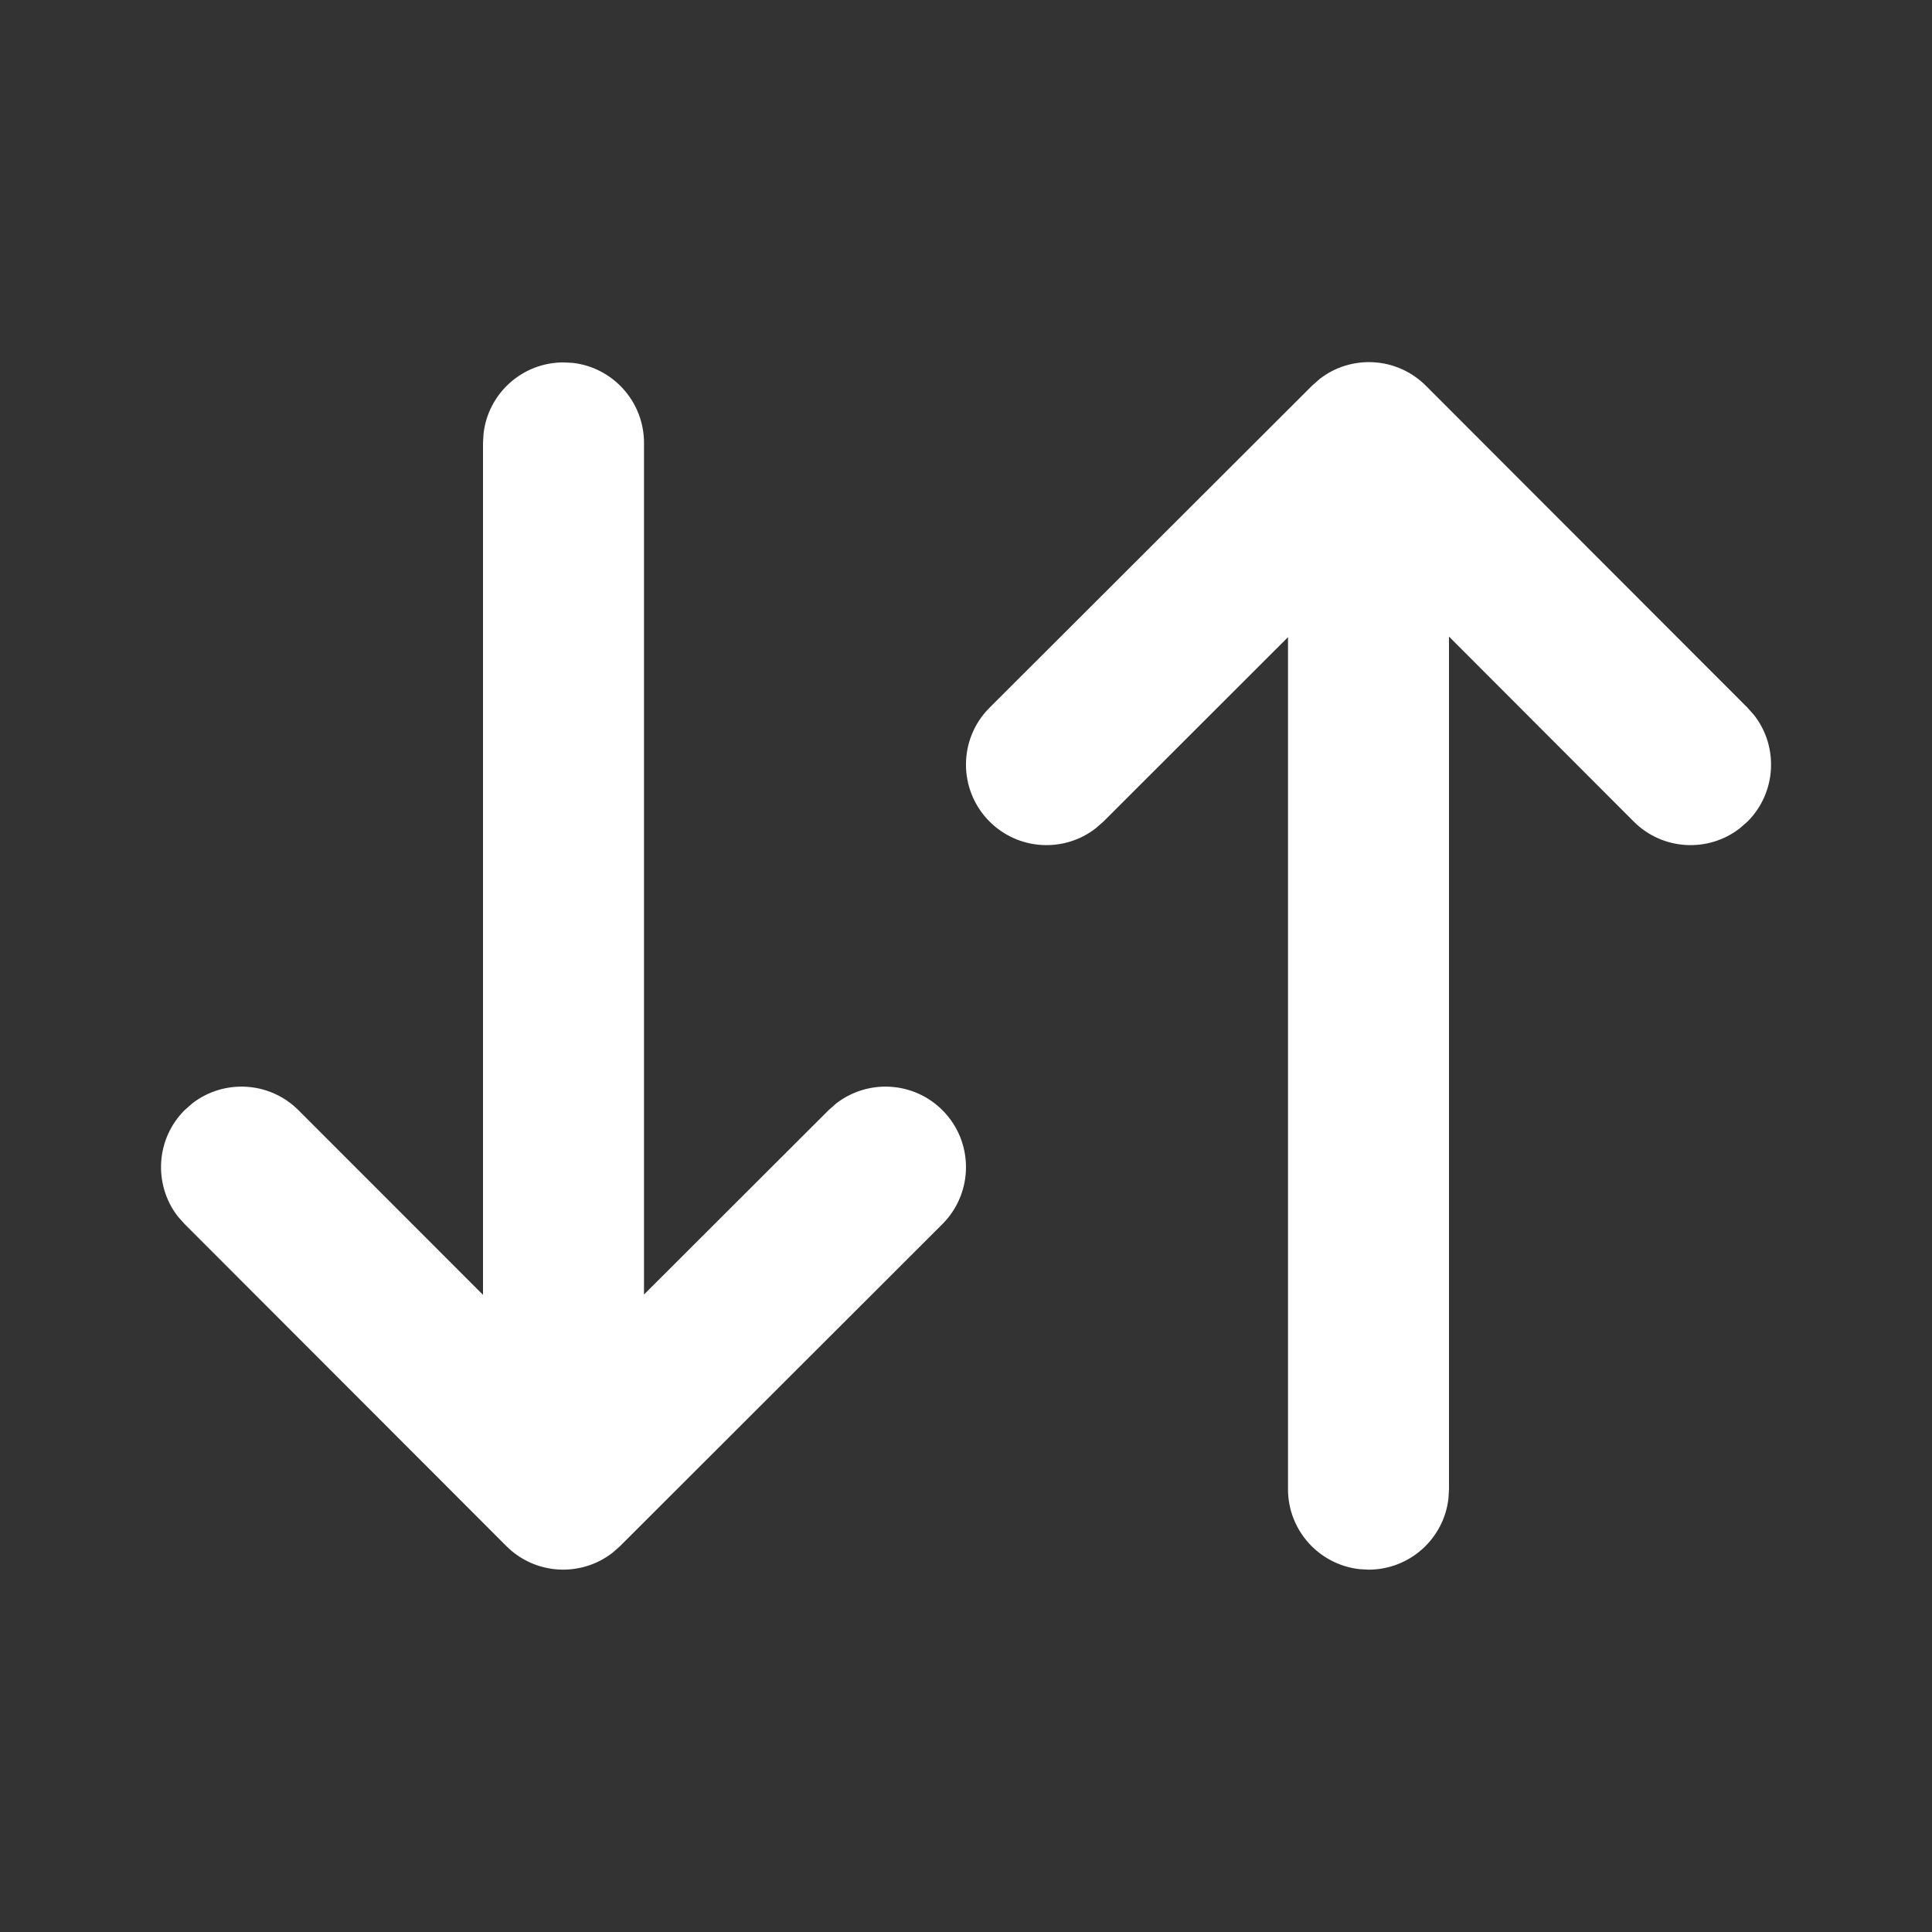 <svg width="24" height="24" viewBox="0 0 24 24" fill="none" xmlns="http://www.w3.org/2000/svg">
<rect x="0" y="0" width="24" height="24" fill="#333333" stroke="none"/>
<path d="M21.709 8.792L17.713 4.792C17.352 4.431 16.785 4.403 16.393 4.708L16.299 4.791L12.293 8.791C11.902 9.181 11.902 9.814 12.292 10.205C12.653 10.566 13.22 10.594 13.612 10.289L13.707 10.206L16 7.915L16 18.499C16 19.012 16.386 19.434 16.883 19.492L17 19.499C17.513 19.499 17.936 19.113 17.993 18.616L18 18.499L18 7.908L20.294 10.205C20.654 10.566 21.221 10.594 21.613 10.289L21.708 10.206C22.068 9.846 22.096 9.278 21.792 8.886L21.709 8.792ZM7.117 4.508L7 4.502C6.487 4.502 6.064 4.888 6.007 5.385L6 5.502L6 16.085L3.707 13.791C3.347 13.431 2.78 13.403 2.387 13.708L2.293 13.791C1.933 14.151 1.905 14.718 2.209 15.111L2.293 15.205L6.289 19.205C6.649 19.566 7.216 19.594 7.609 19.289L7.703 19.206L11.707 15.206C12.097 14.815 12.098 14.182 11.707 13.791C11.347 13.431 10.78 13.403 10.387 13.708L10.293 13.791L8 16.081L8 5.502C8 4.989 7.614 4.566 7.117 4.508Z" fill="white"/>
</svg>
